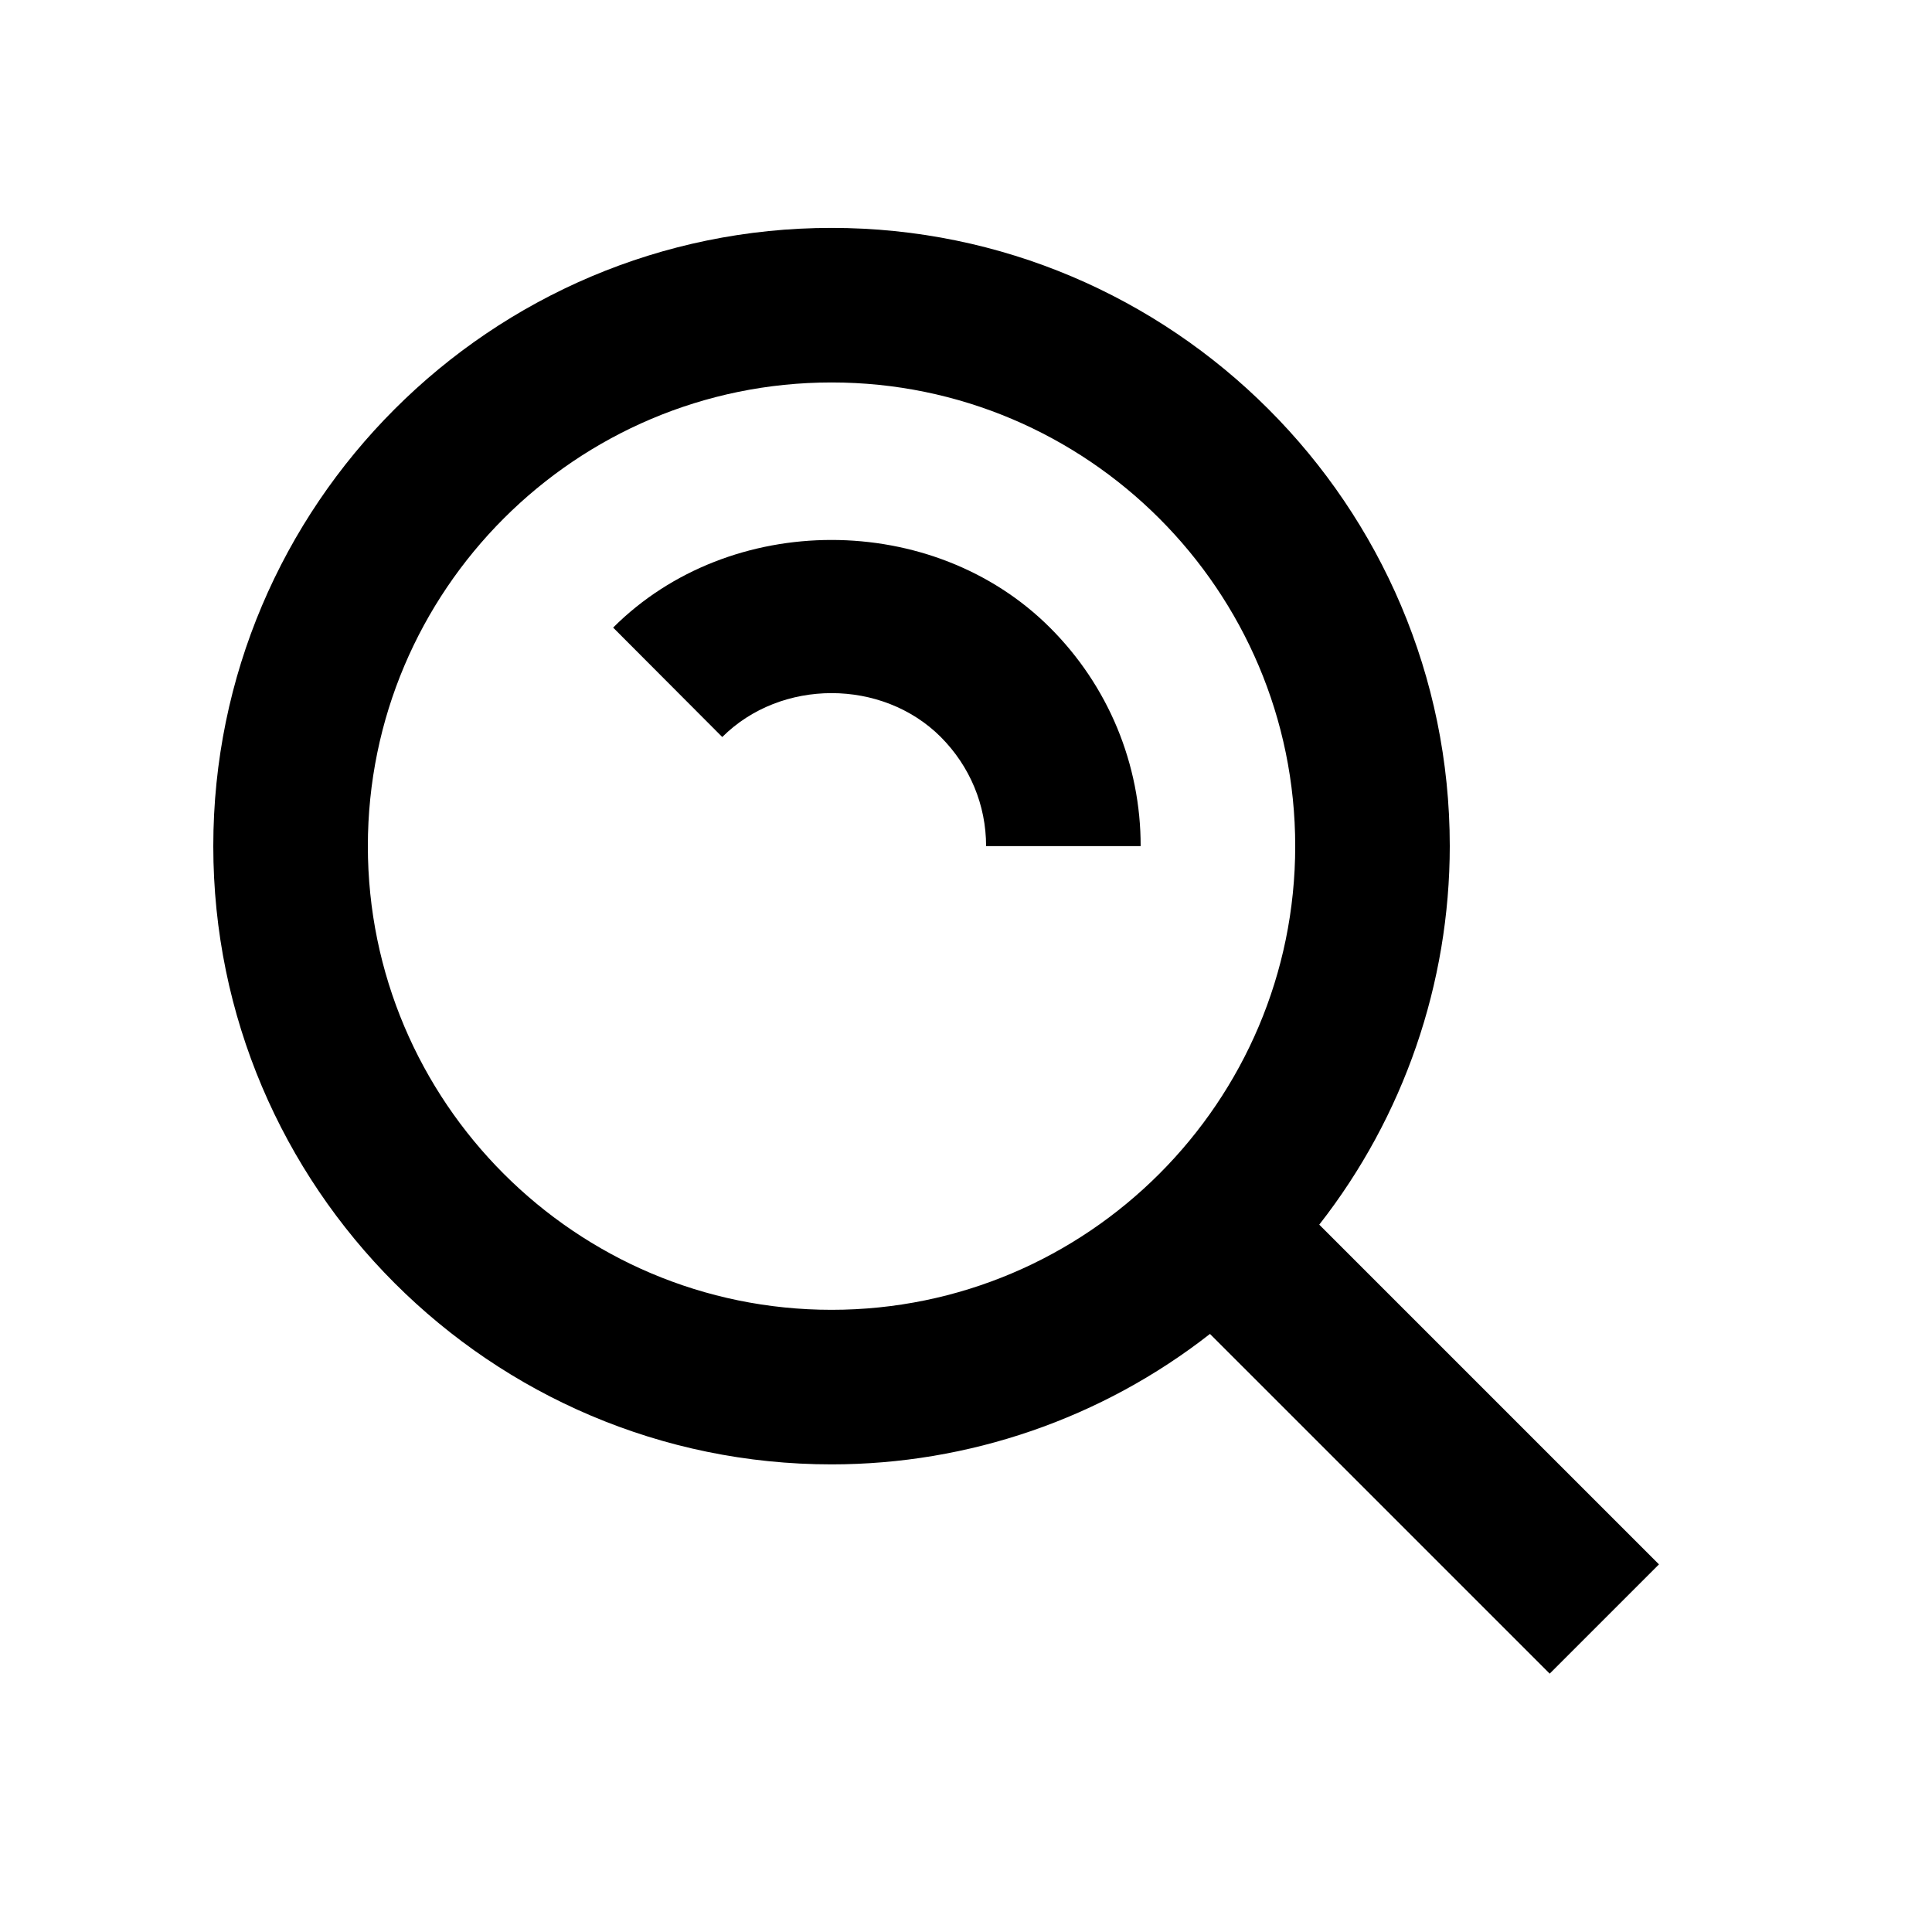 <svg width="25" height="25" viewBox="0 0 25 25" fill="none" xmlns="http://www.w3.org/2000/svg">
<path d="M10.76 18.949C12.535 18.949 14.259 18.355 15.657 17.261L20.053 21.657L21.467 20.243L17.071 15.847C18.165 14.449 18.759 12.725 18.76 10.949C18.76 6.538 15.171 2.949 10.76 2.949C6.349 2.949 2.76 6.538 2.76 10.949C2.76 15.36 6.349 18.949 10.76 18.949ZM10.76 4.949C14.069 4.949 16.76 7.64 16.76 10.949C16.76 14.258 14.069 16.949 10.76 16.949C7.451 16.949 4.76 14.258 4.76 10.949C4.76 7.64 7.451 4.949 10.76 4.949Z" fill="black"/>
<path d="M12.172 9.535C12.551 9.915 12.76 10.417 12.76 10.949H14.76C14.761 10.424 14.657 9.903 14.456 9.418C14.254 8.932 13.958 8.492 13.586 8.121C12.072 6.609 9.447 6.609 7.934 8.121L9.346 9.537C10.106 8.779 11.416 8.781 12.172 9.535Z" fill="black"/>
</svg>

